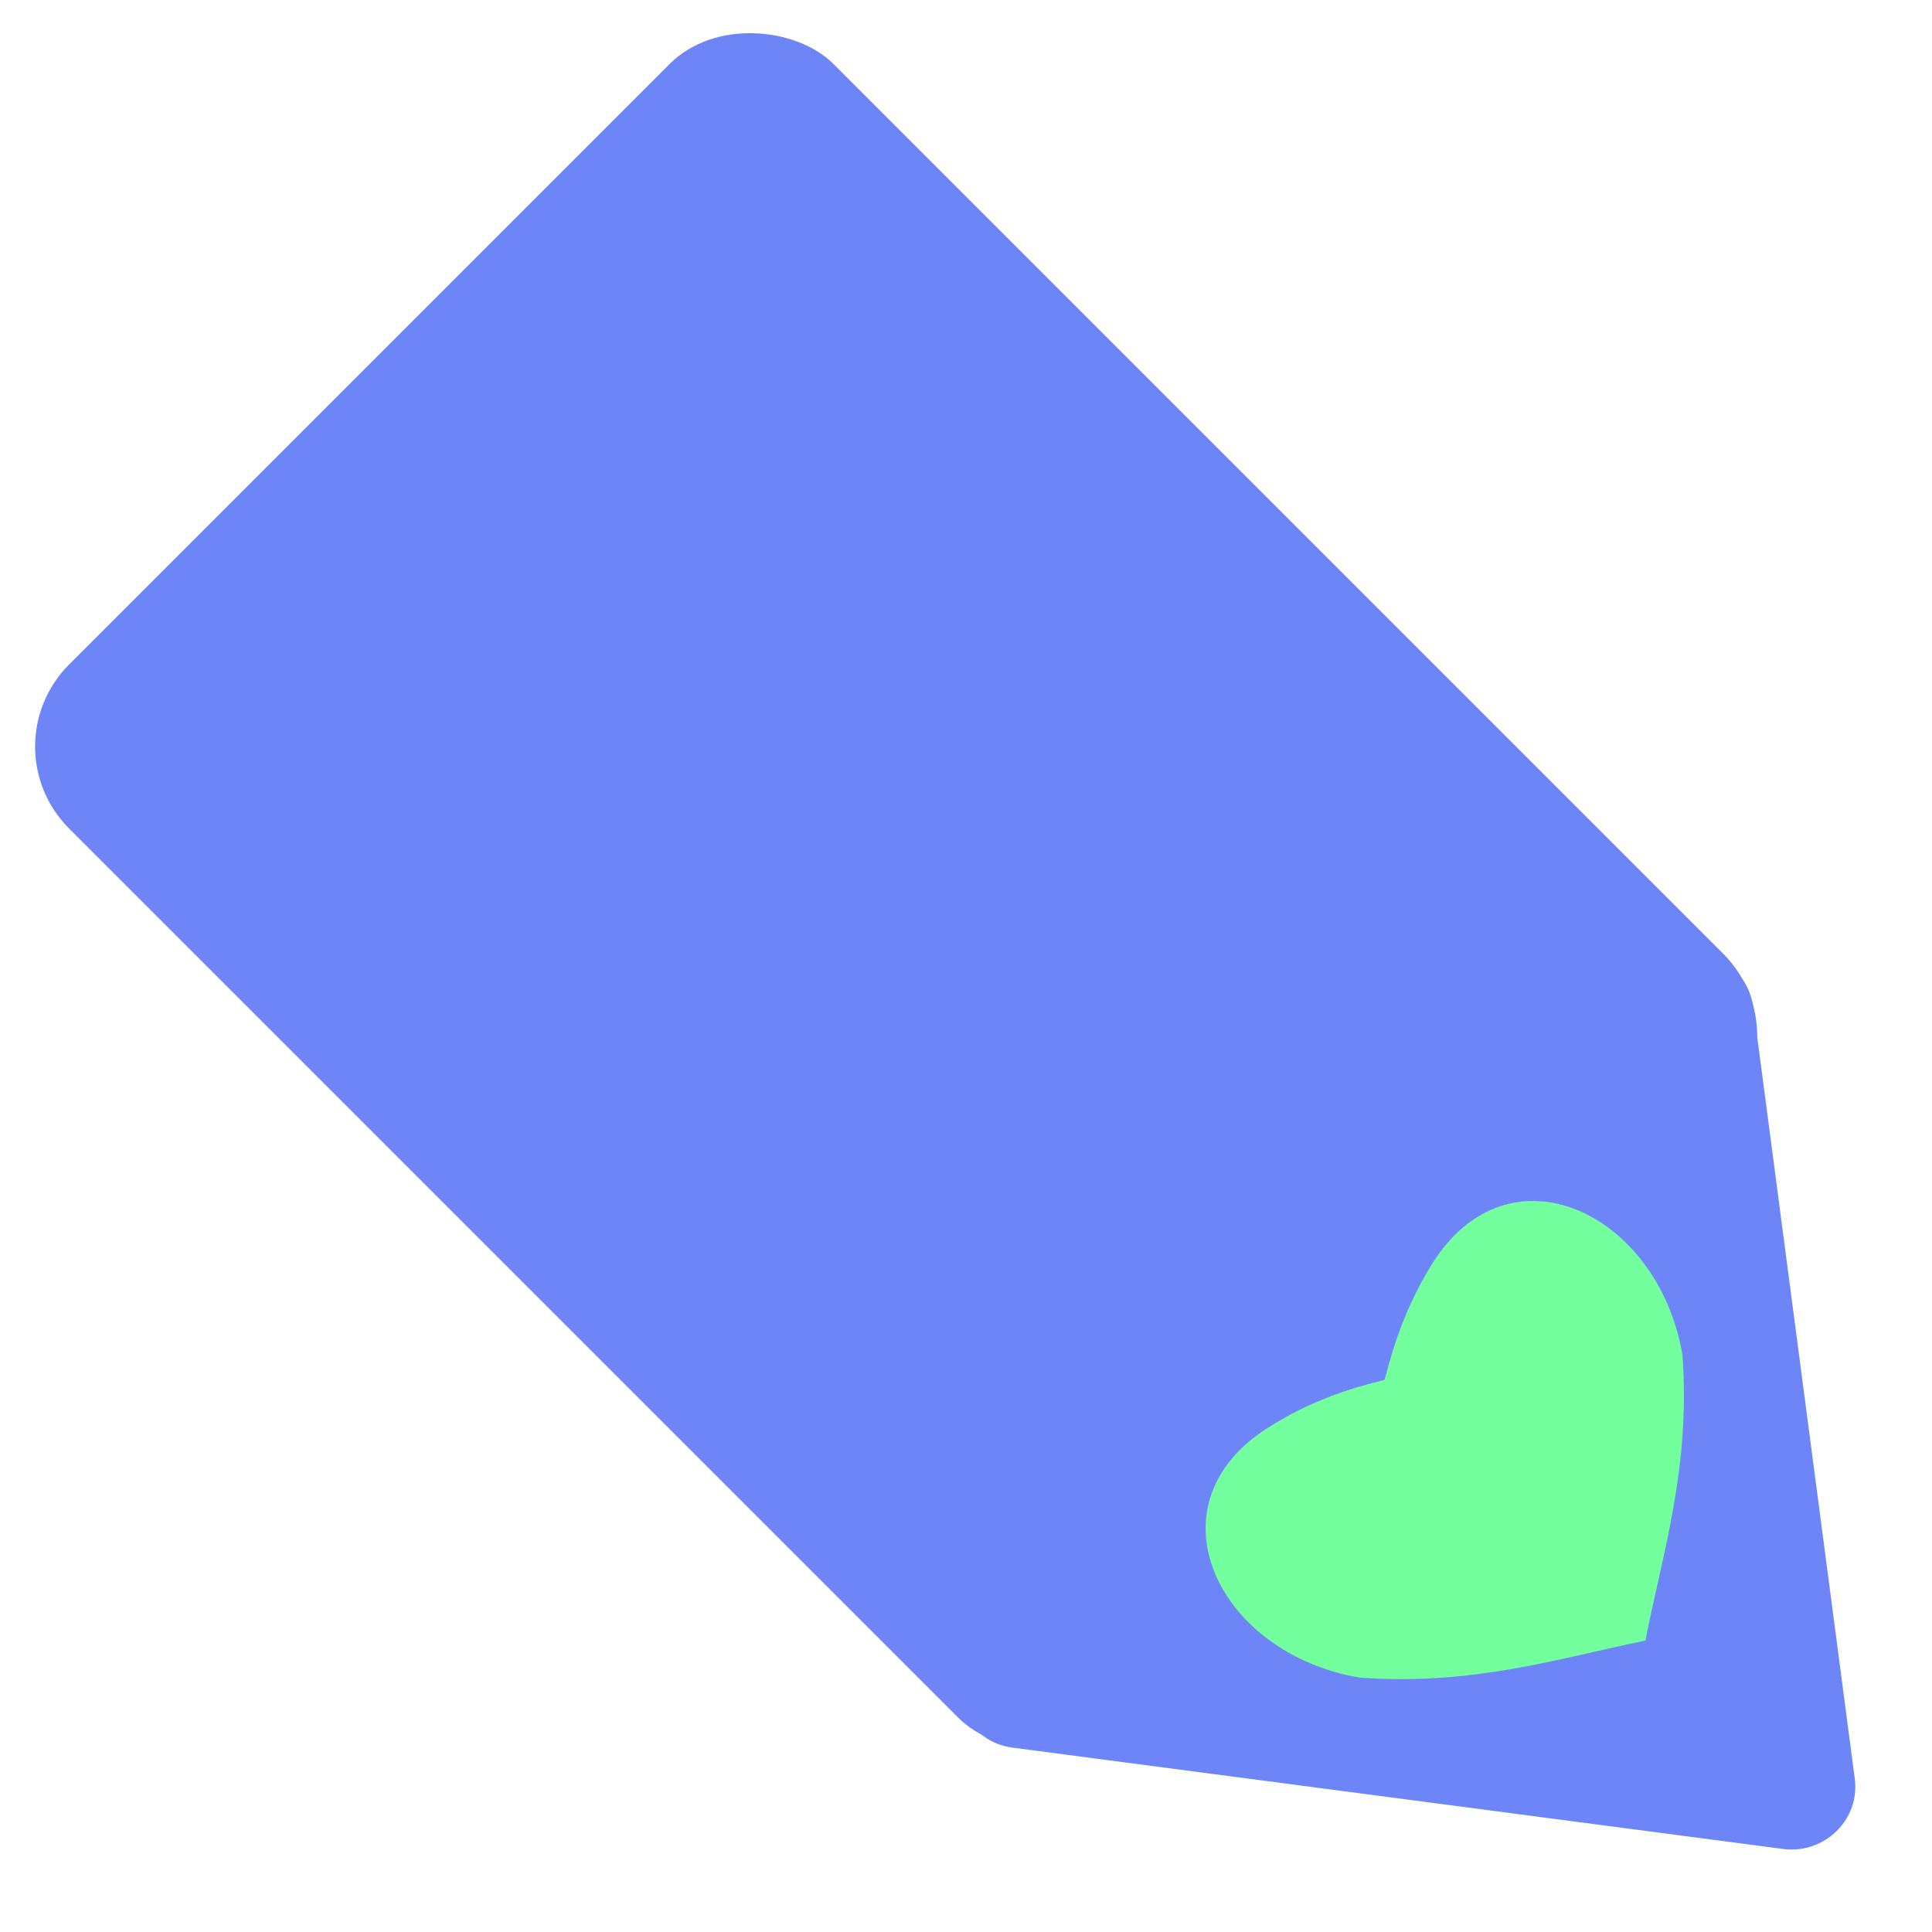 <?xml version="1.0" encoding="UTF-8"?><svg id="c" xmlns="http://www.w3.org/2000/svg" viewBox="0 0 24 24"><rect x="4.42" y="1.81" width="13.43" height="18.51" rx="1.44" ry="1.44" transform="translate(26.83 11.02) rotate(135)" fill="#6e85f8"/><path d="m22.16,22.97l-9.58-1.26c-.64-.08-.91-.87-.45-1.33l8.32-8.32c.46-.46,1.24-.19,1.33.45l1.26,9.58c.07.51-.37.94-.88.88Z" fill="#6e85f8"/><path d="m17.2,17.14c.05-.17.18-.78.59-1.44.96-1.53,2.81-.63,3.11,1.13.1,1.41-.24,2.43-.46,3.55-1.12.23-2.14.56-3.55.46-1.77-.3-2.66-2.15-1.13-3.11.66-.42,1.27-.54,1.44-.59" fill="#73ff9d"/></svg>